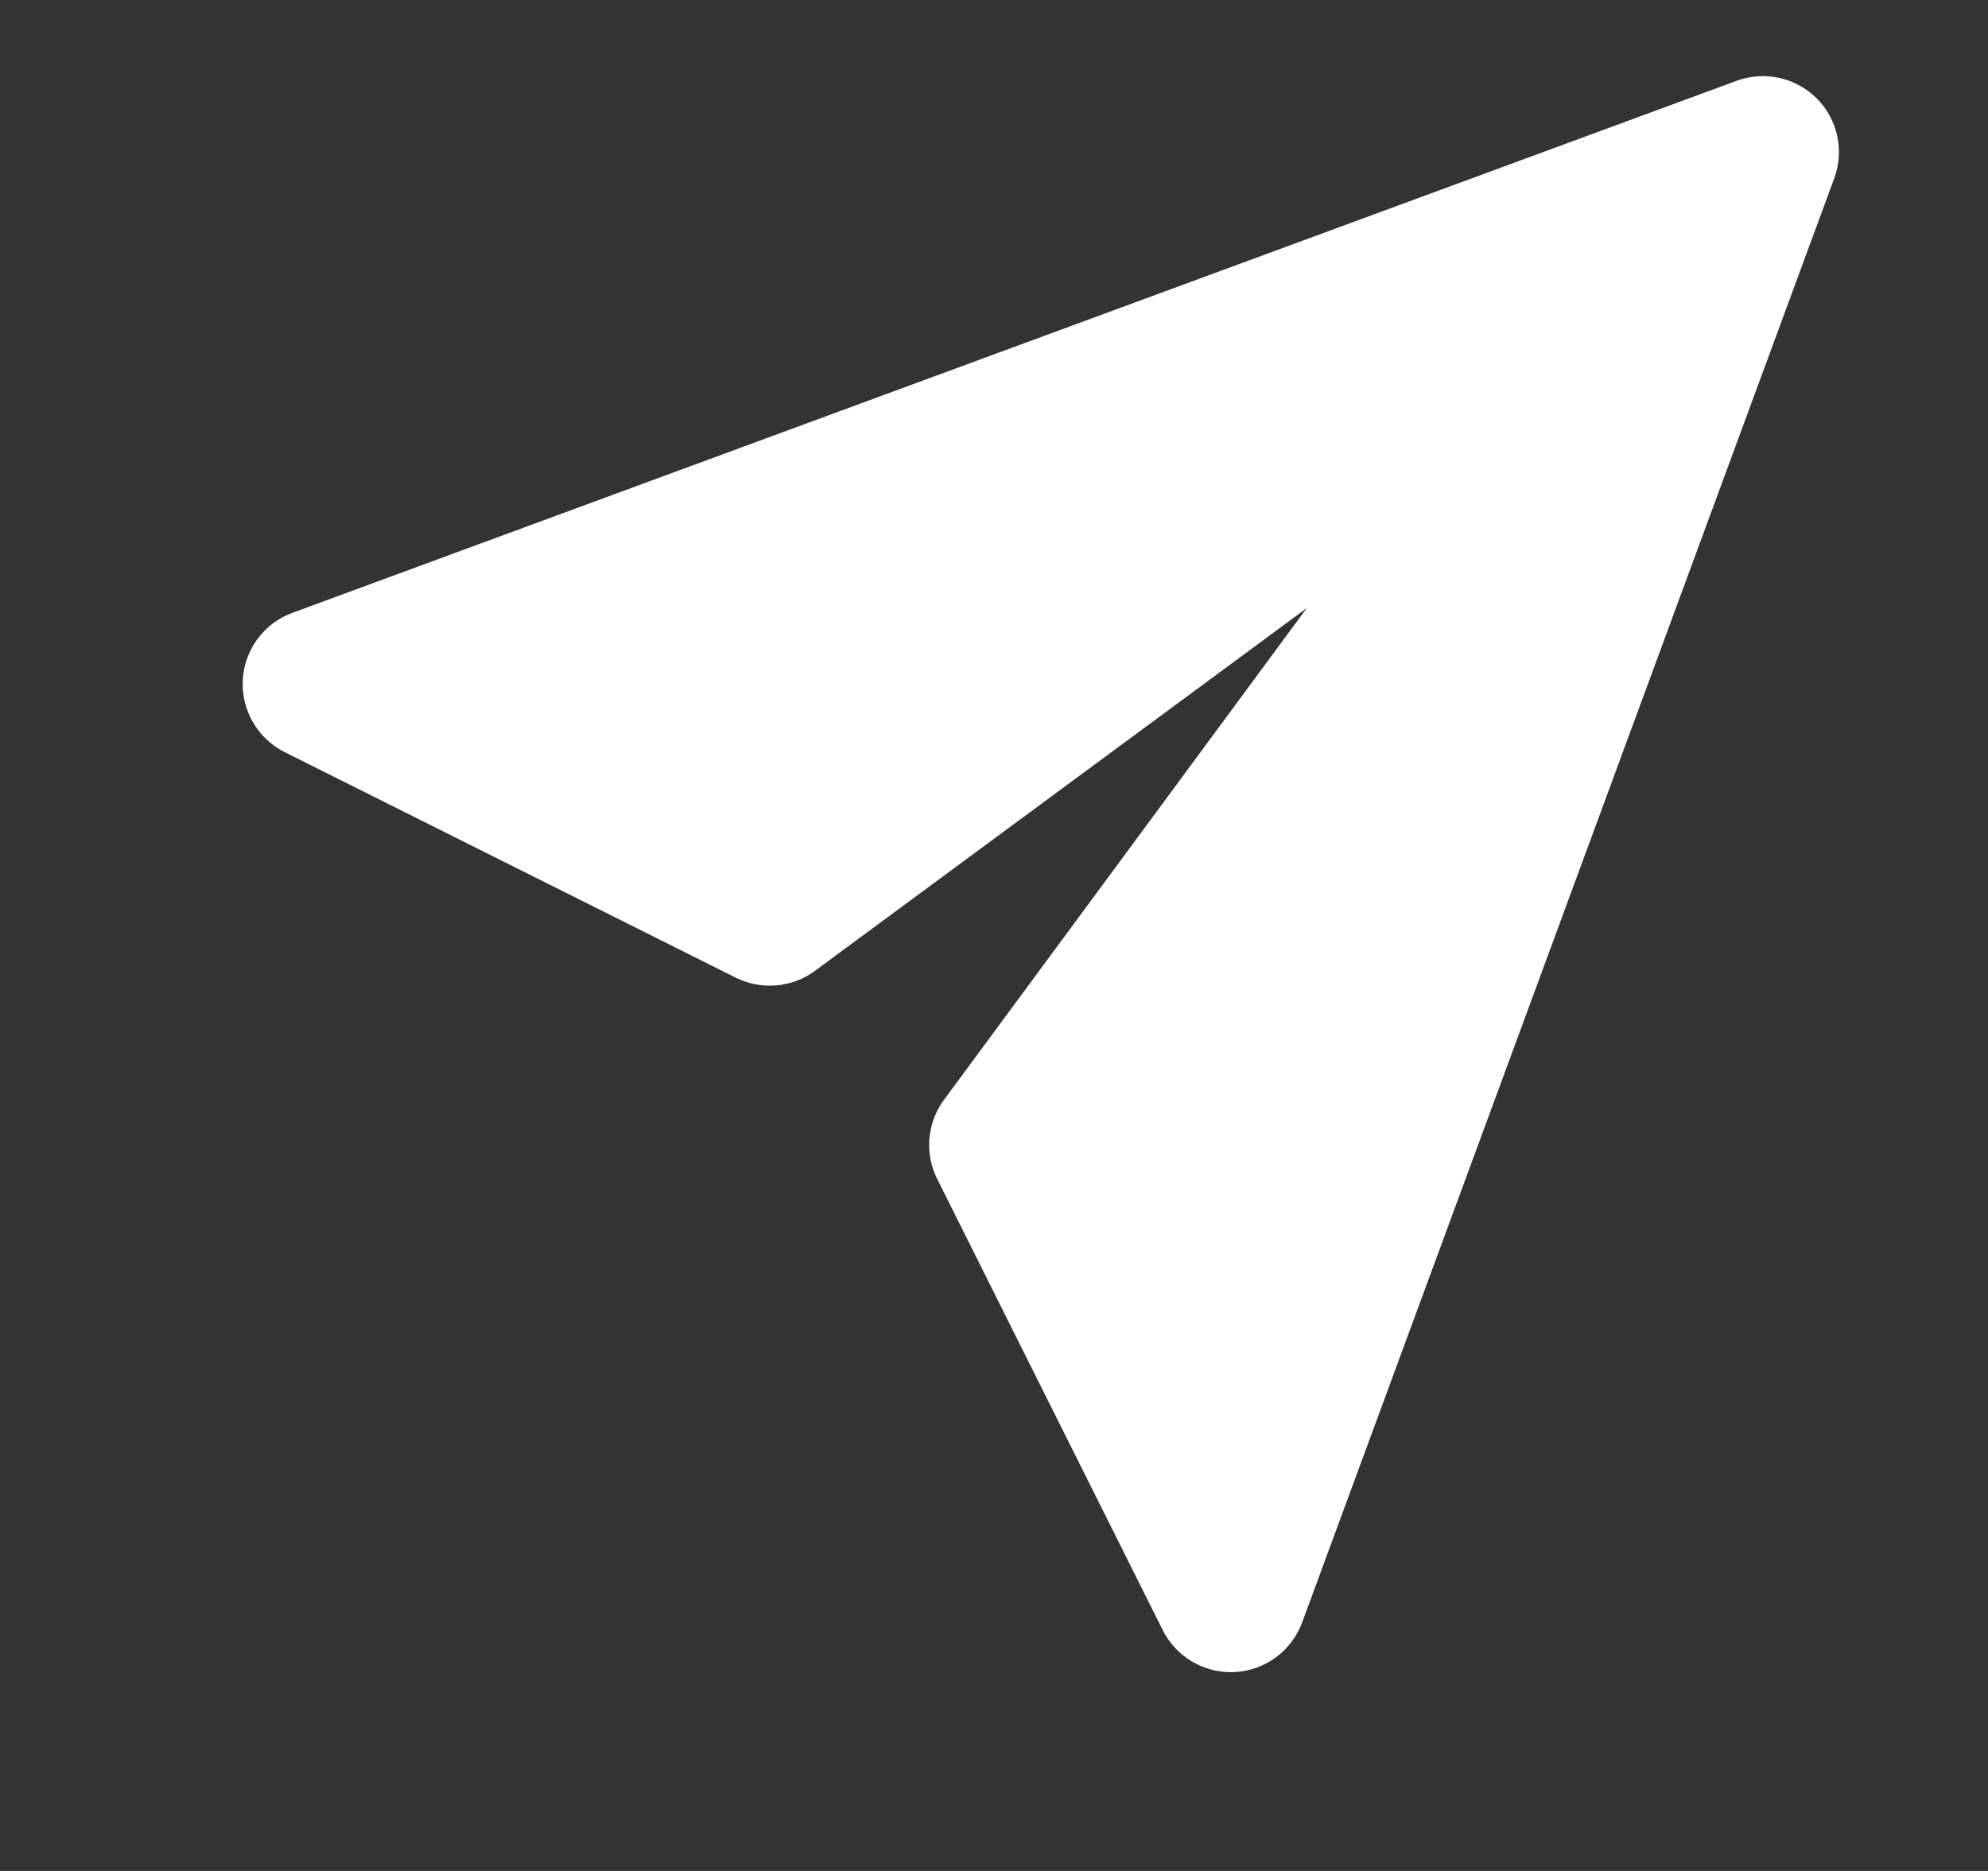<svg width="17" height="16" viewBox="0 0 17 16" fill="none" xmlns="http://www.w3.org/2000/svg">
<rect x="0" y="0" width="17" height="16" fill="#333333" stroke="none"/>
<g clip-path="url(#clip0)">
<path d="M10.525 14.3C10.28 14.3 10.054 14.162 9.943 13.941L8.014 10.082C7.908 9.87 7.926 9.617 8.061 9.421L11.175 5.2L6.953 8.314C6.758 8.449 6.504 8.466 6.292 8.361L2.434 6.432C2.203 6.316 2.062 6.073 2.076 5.814C2.09 5.556 2.257 5.33 2.5 5.241L14.85 0.691C15.087 0.604 15.354 0.661 15.535 0.841C15.714 1.019 15.773 1.287 15.685 1.525L11.135 13.875C11.045 14.118 10.819 14.285 10.561 14.299C10.549 14.3 10.537 14.3 10.525 14.3Z" fill="white"/>
</g>
<defs>
<clipPath id="clip0">
<rect width="15.6" height="15.6" fill="white" transform="translate(0.775 0)"/>
</clipPath>
</defs>
</svg>
